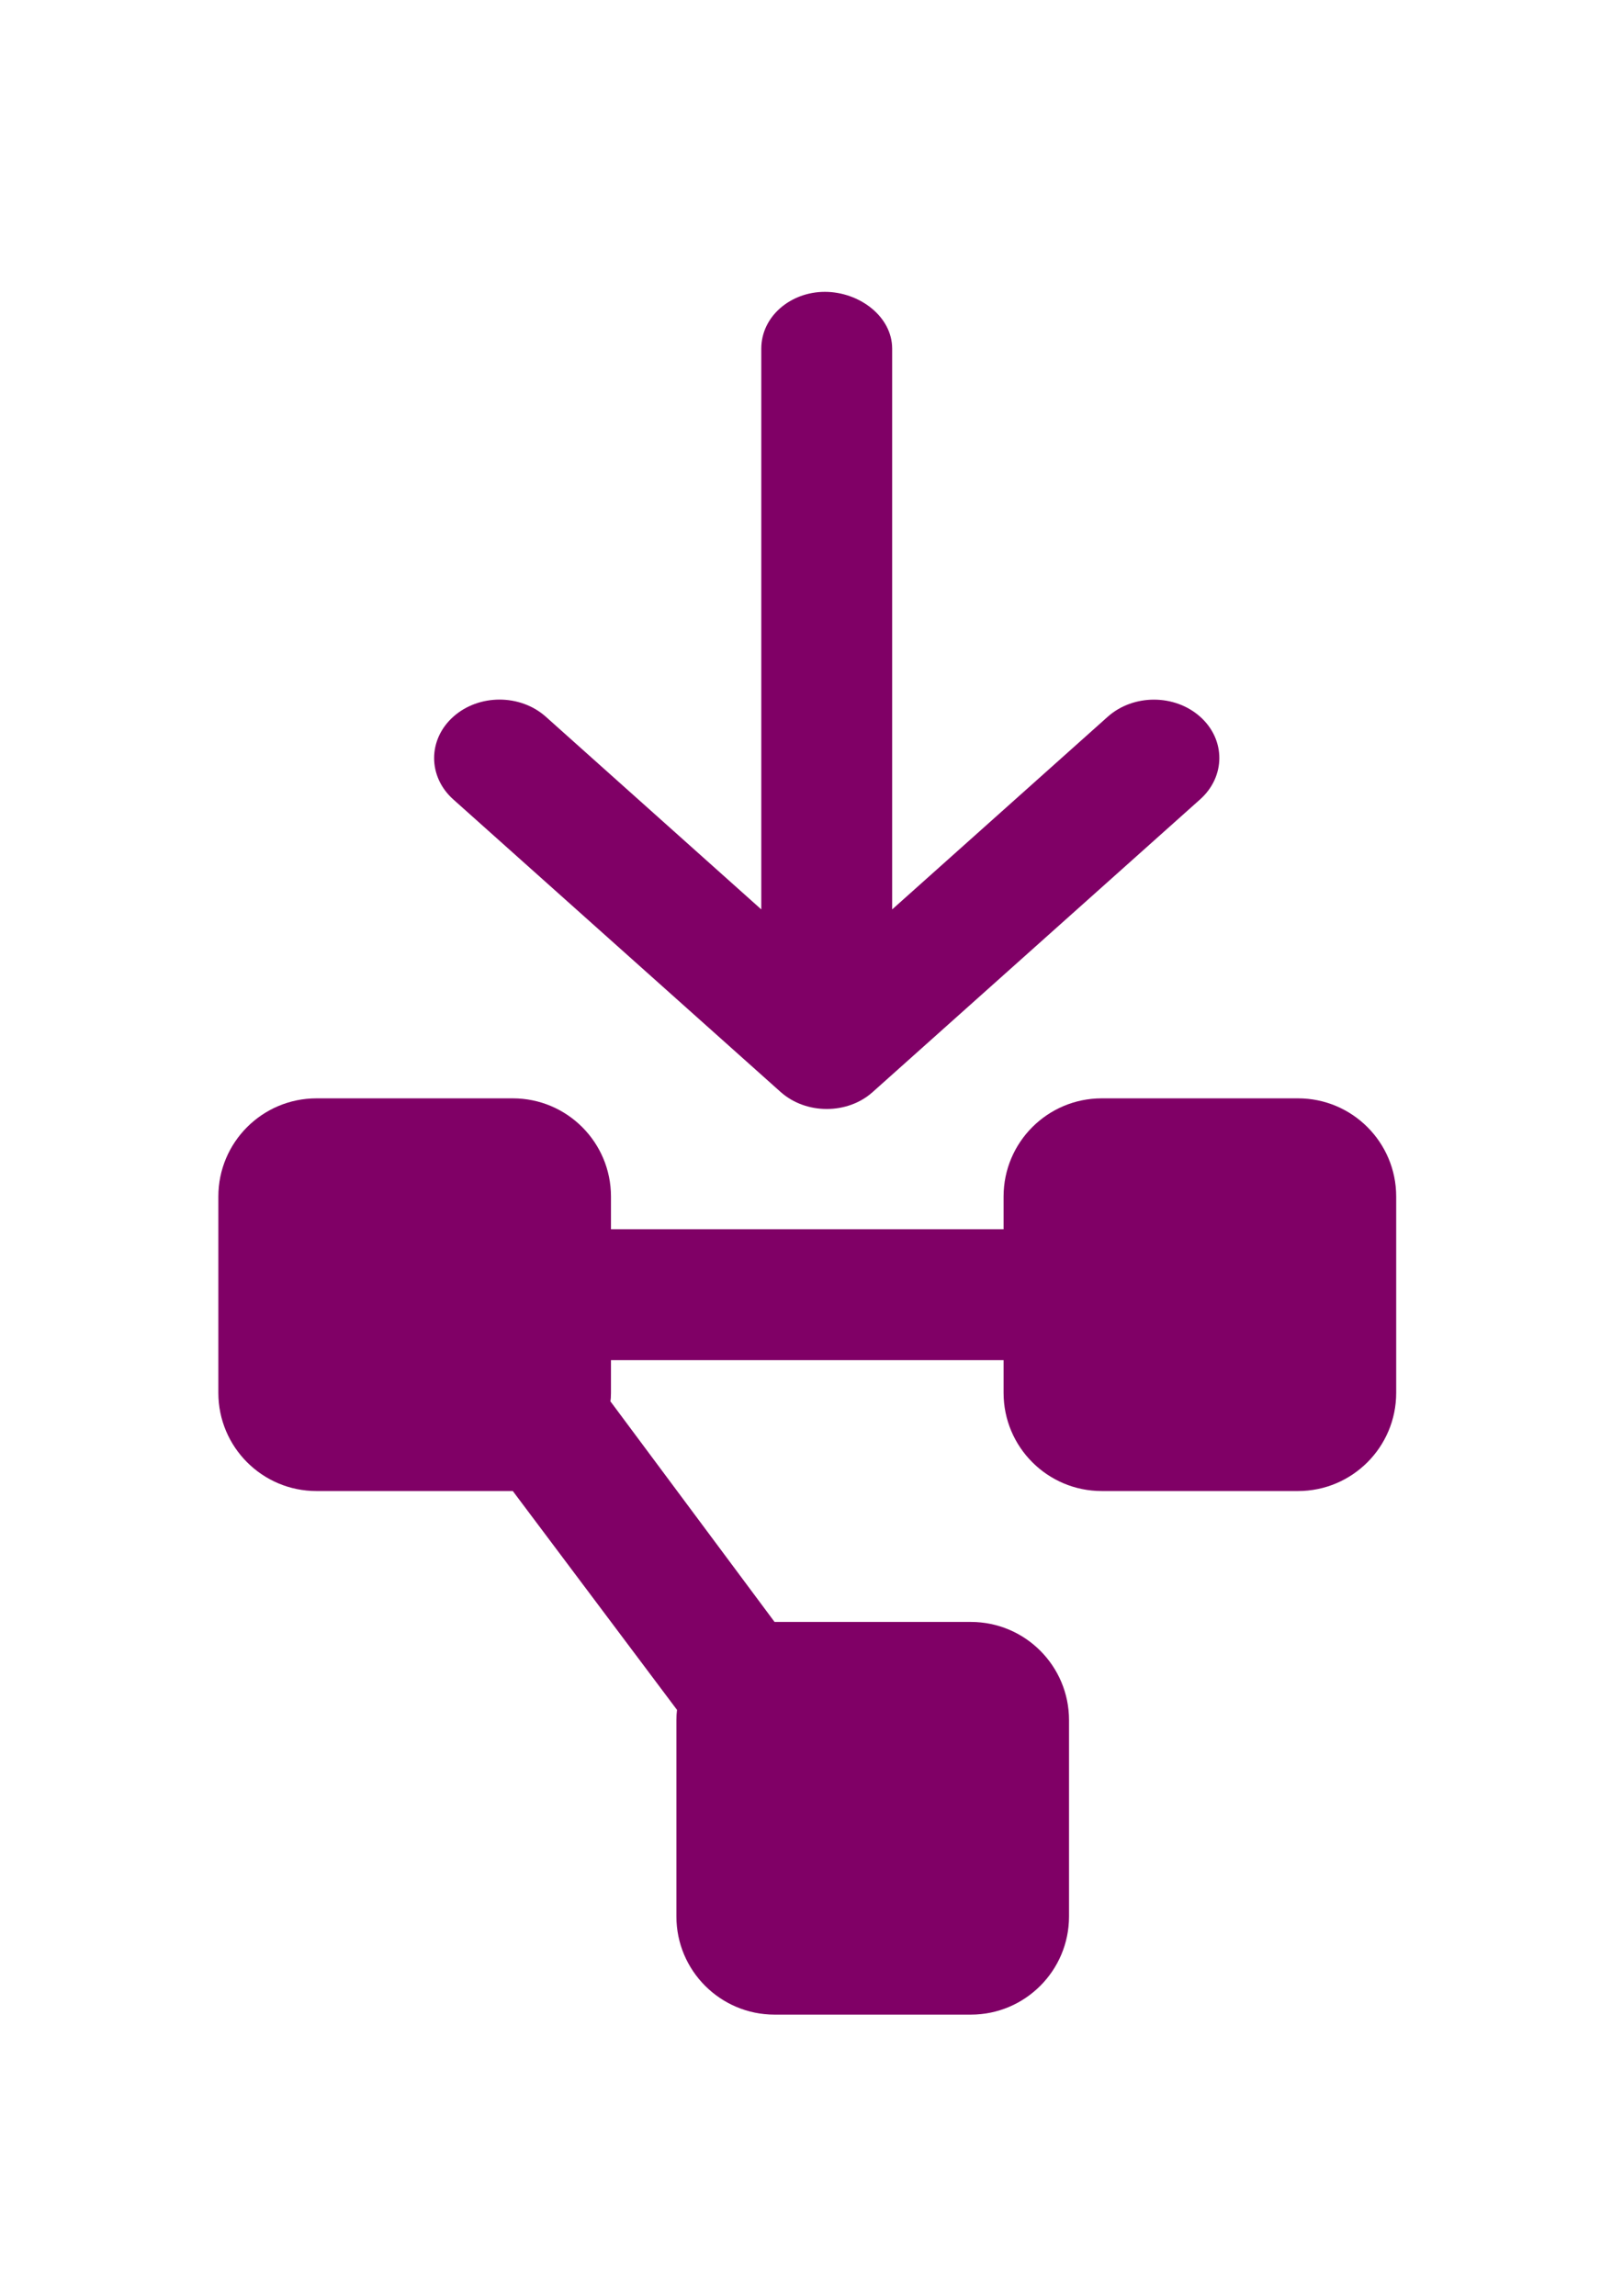 <?xml version="1.0" encoding="UTF-8" standalone="no"?>
<!-- Created with Inkscape (http://www.inkscape.org/) -->

<svg
   width="210mm"
   height="297mm"
   viewBox="0 0 210 297"
   version="1.1"
   id="svg7877"
   xml:space="preserve"
   inkscape:version="1.2.1 (9c6d41e4, 2022-07-14)"
   sodipodi:docname="graph_import.svg"
   xmlns:inkscape="http://www.inkscape.org/namespaces/inkscape"
   xmlns:sodipodi="http://sodipodi.sourceforge.net/DTD/sodipodi-0.dtd"
   xmlns="http://www.w3.org/2000/svg"
   xmlns:svg="http://www.w3.org/2000/svg"><sodipodi:namedview
     id="namedview7879"
     pagecolor="#ffffff"
     bordercolor="#000000"
     borderopacity="0.25"
     inkscape:showpageshadow="2"
     inkscape:pageopacity="0.0"
     inkscape:pagecheckerboard="0"
     inkscape:deskcolor="#d1d1d1"
     inkscape:document-units="mm"
     showgrid="false"
     inkscape:zoom="0.2102413"
     inkscape:cx="-423.3231"
     inkscape:cy="563.63806"
     inkscape:window-width="2560"
     inkscape:window-height="1387"
     inkscape:window-x="0"
     inkscape:window-y="25"
     inkscape:window-maximized="0"
     inkscape:current-layer="layer1" /><defs
     id="defs7874" /><g
     inkscape:label="Layer 1"
     inkscape:groupmode="layer"
     id="layer1"><path
       d="m 28.253,154.789 c 0,-7.014 5.686,-12.7 12.7,-12.7 h 25.4 c 7.011,0 12.7,5.686 12.7,12.7 v 4.233 h 50.8 v -4.233 c 0,-7.014 5.689,-12.7 12.7,-12.7 h 25.4 c 7.011,0 12.7,5.686 12.7,12.7 v 25.4 c 0,7.011 -5.689,12.7 -12.7,12.7 h -25.4 c -7.011,0 -12.7,-5.689 -12.7,-12.7 v -4.233 H 79.053 v 4.233 c 0,0.45 -0.026,0.9 -0.079,1.085 l 21.246,28.549 h 25.4 c 7.011,0 12.7,5.689 12.7,12.7 v 25.4 c 0,7.011 -5.689,12.7 -12.7,12.7 h -25.4 c -7.011,0 -12.7,-5.689 -12.7,-12.7 v -25.4 c 0,-0.45 0.026,-0.9 0.079,-1.323 l -21.246,-28.31 h -25.4 c -7.014,0 -12.7,-5.689 -12.7,-12.7 z"
       id="path8743"
       style="fill:#800066;stroke-width:0.265"
       inkscape:highlight-color="#320f5b" /><path
       d="m 155.283,103.413 -42.333,37.83 c -1.64,1.49 -3.81,2.222 -5.98,2.222 -2.17,0 -4.334,-0.739 -5.985,-2.217 L 58.651,103.419 c -3.307,-2.955 -3.307,-7.743 0,-10.699 3.307,-2.955 8.665,-2.955 11.972,0 L 98.503,117.647 V 45.108 c 0,-4.183 3.791,-7.353 8.229,-7.353 4.437,0 8.705,3.171 8.705,7.353 v 72.539 l 27.887,-24.92 c 3.307,-2.955 8.665,-2.955 11.972,0 3.307,2.955 3.294,7.731 -0.013,10.687 z"
       id="path8825"
       style="fill:#800066;stroke-width:0.25" /></g></svg>
